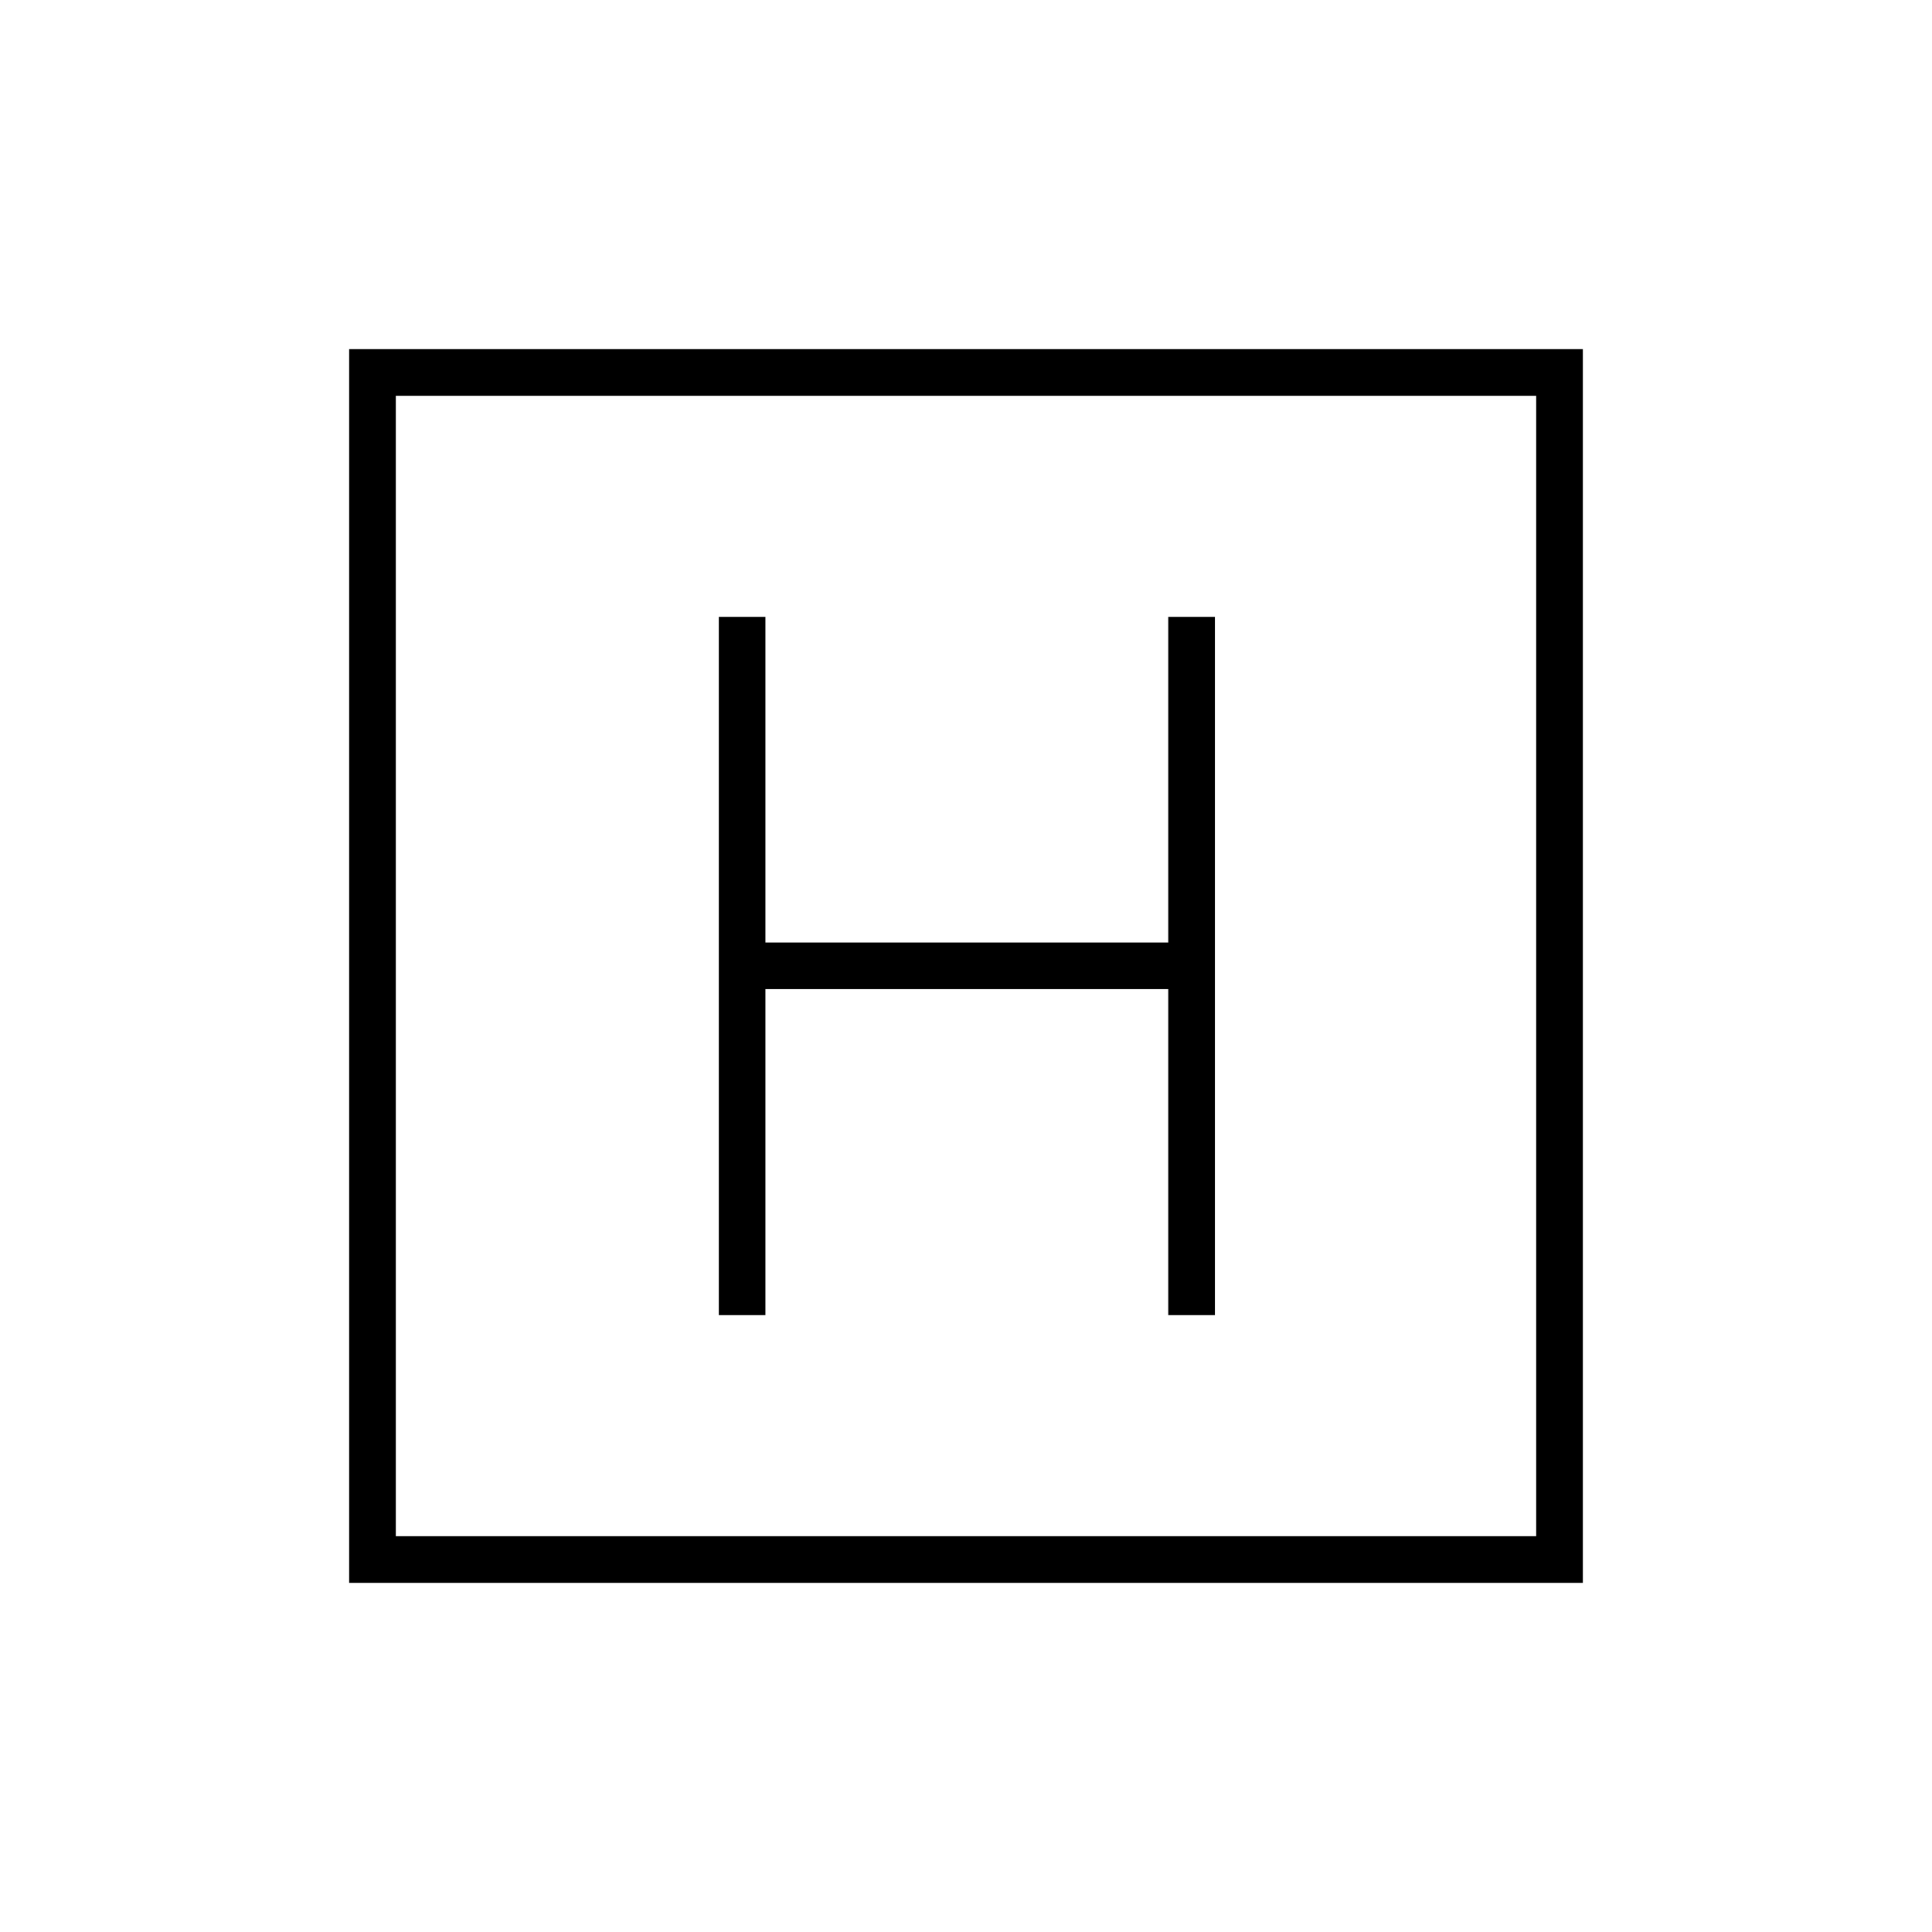 <svg xmlns="http://www.w3.org/2000/svg" height="40" viewBox="0 -960 960 960" width="40"><path d="M357.17-306.5h23.16v-162H580.5v162h23.17v-347H580.5v161.83H380.33V-653.5h-23.16v347Zm-183.67 133v-613h613v613h-613Zm23.17-23.17h566.66v-566.66H196.67v566.66Zm0-566.66v566.66-566.66Z"/></svg>